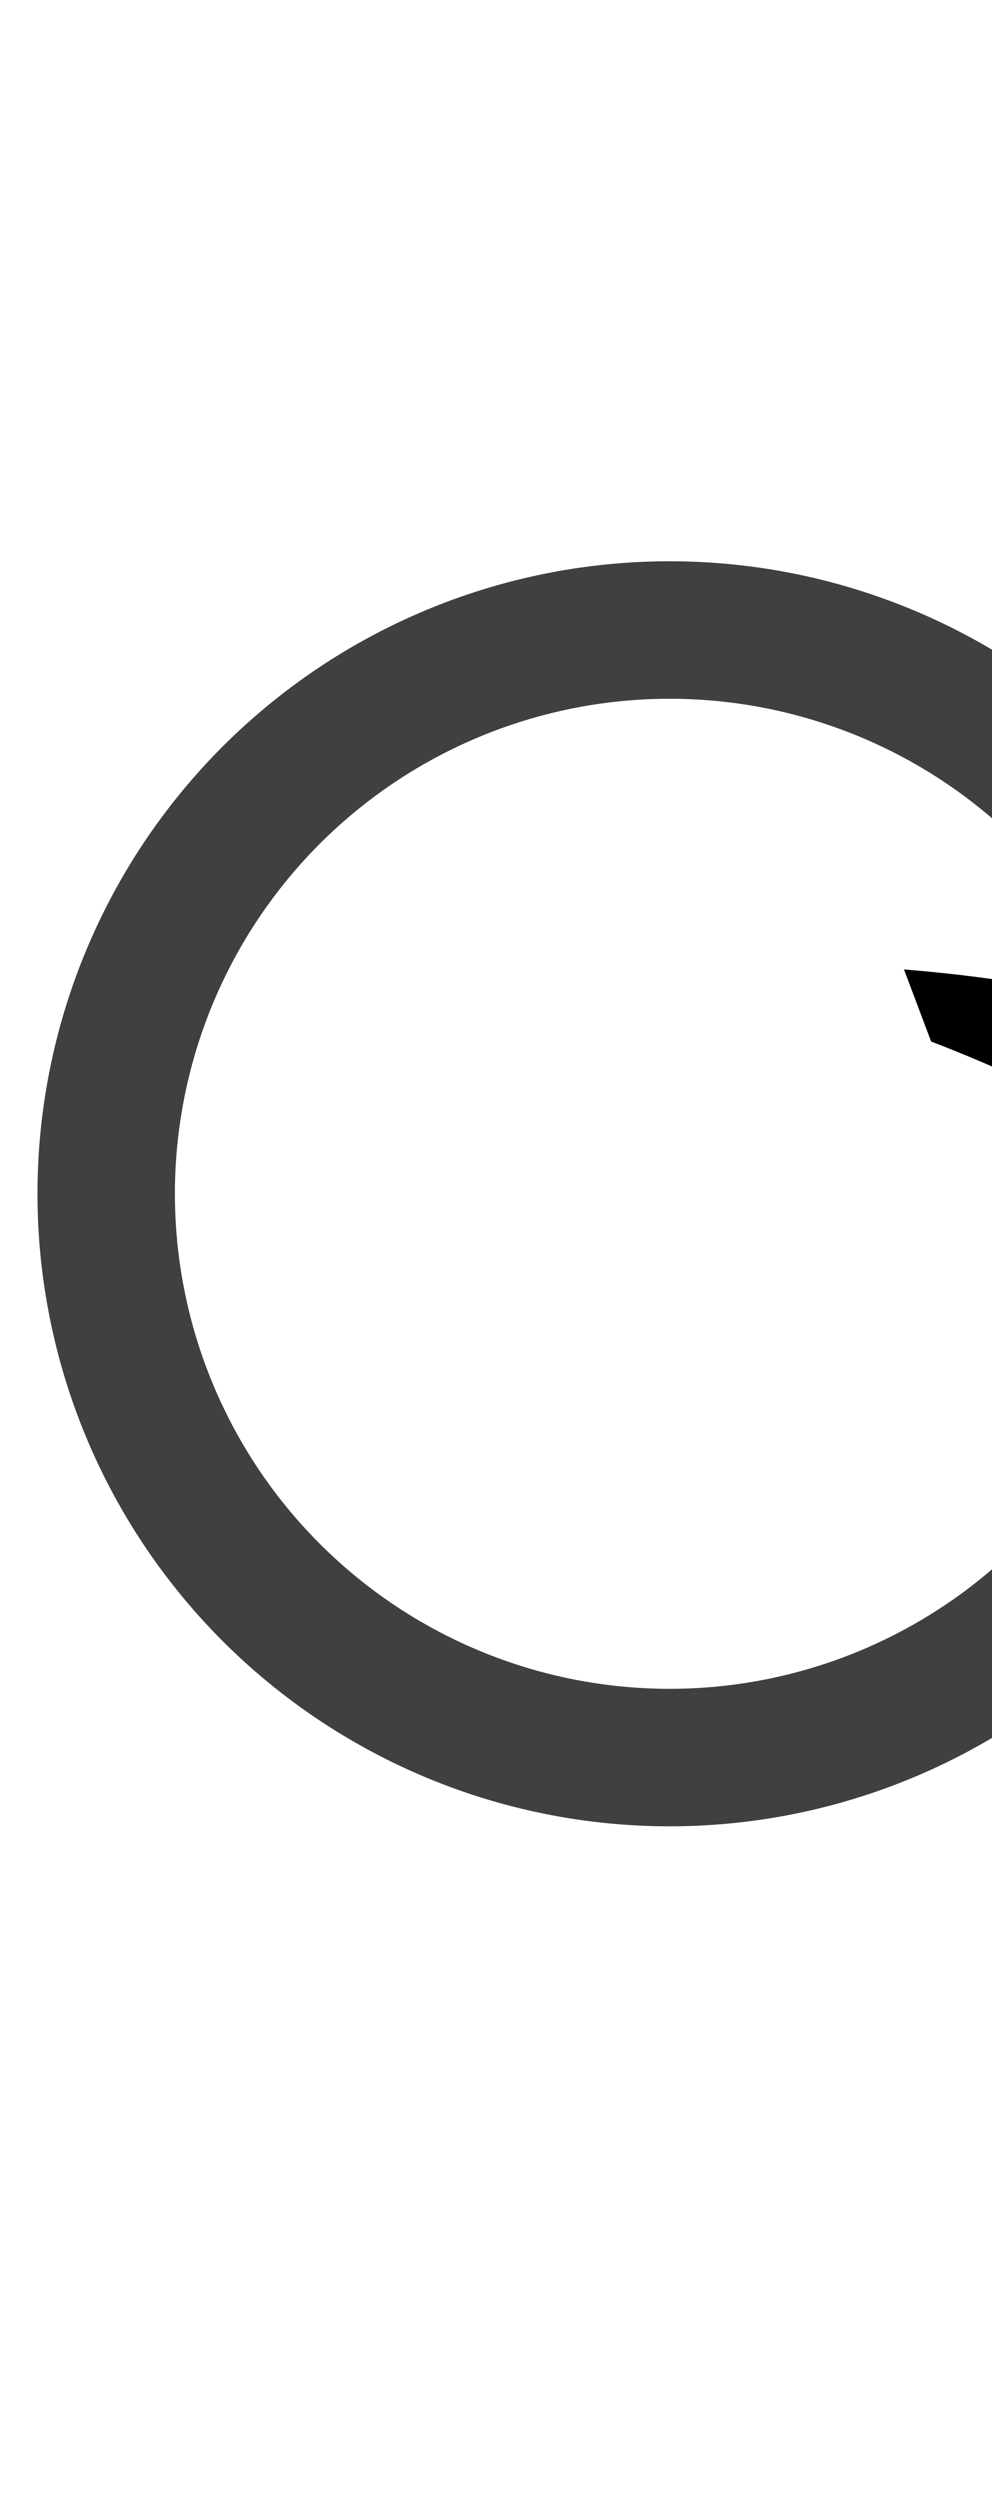 <?xml version="1.0" encoding="UTF-8" standalone="no"?>
<!-- Created with Inkscape (http://www.inkscape.org/) -->

<svg
   width="397"
   height="1000"
   viewBox="0 0 397 1000"
   version="1.1"
   id="svg1"
   inkscape:version="1.3.2 (091e20e, 2023-11-25, custom)"
   sodipodi:docname="integral-roundcw.svg"
   xmlns:inkscape="http://www.inkscape.org/namespaces/inkscape"
   xmlns:sodipodi="http://sodipodi.sourceforge.net/DTD/sodipodi-0.dtd"
   xmlns="http://www.w3.org/2000/svg"
   xmlns:svg="http://www.w3.org/2000/svg">
  <sodipodi:namedview
     id="namedview1"
     pagecolor="#ffffff"
     bordercolor="#666666"
     borderopacity="1.0"
     inkscape:showpageshadow="2"
     inkscape:pageopacity="0.0"
     inkscape:pagecheckerboard="0"
     inkscape:deskcolor="#d1d1d1"
     inkscape:document-units="px"
     inkscape:zoom="0.98394783"
     inkscape:cx="431.42531"
     inkscape:cy="409.0664"
     inkscape:window-width="1680"
     inkscape:window-height="998"
     inkscape:window-x="-8"
     inkscape:window-y="-8"
     inkscape:window-maximized="1"
     inkscape:current-layer="layer1"
     showguides="true">
    <sodipodi:guide
       position="15,-30"
       orientation="1,0"
       id="guide1"
       inkscape:locked="false" />
    <sodipodi:guide
       position="385,1076"
       orientation="1,0"
       id="guide2"
       inkscape:locked="false" />
    <sodipodi:guide
       position="407.288,1085.37"
       orientation="0,-1"
       id="guide3"
       inkscape:locked="false" />
    <sodipodi:guide
       position="83,-40"
       orientation="0,-1"
       id="guide4"
       inkscape:locked="false" />
    <sodipodi:guide
       position="267.997,522.5"
       orientation="1,0"
       id="guide5"
       inkscape:locked="false" />
    <sodipodi:guide
       position="407.288,1015.37"
       orientation="0,1"
       id="guide8"
       inkscape:label=""
       inkscape:locked="false"
       inkscape:color="rgb(0,134,229)" />
    <sodipodi:guide
       position="520.997,522.5"
       orientation="1,0"
       id="guide9"
       inkscape:locked="false" />
    <sodipodi:guide
       position="212.997,522.5"
       orientation="-1,0"
       id="guide10"
       inkscape:label=""
       inkscape:locked="false"
       inkscape:color="rgb(0,134,229)" />
    <sodipodi:guide
       position="322.997,522.5"
       orientation="-1,0"
       id="guide11"
       inkscape:label=""
       inkscape:locked="false"
       inkscape:color="rgb(0,134,229)" />
    <sodipodi:guide
       position="24.171,-22.747"
       orientation="1,0"
       id="guide12"
       inkscape:locked="false" />
    <sodipodi:guide
       position="267.997,522.5"
       orientation="0,-1"
       id="guide13"
       inkscape:locked="false" />
    <sodipodi:guide
       position="267.997,775.5"
       orientation="0,-1"
       id="guide6"
       inkscape:locked="false" />
    <sodipodi:guide
       position="267.997,269.5"
       orientation="0,-1"
       id="guide7"
       inkscape:locked="false" />
  </sodipodi:namedview>
  <defs
     id="defs1" />
  <g
     inkscape:label="Layer 1"
     inkscape:groupmode="layer"
     id="layer1">
    <path
       style="opacity:0.748;fill:none;fill-rule:evenodd;stroke:#000000;stroke-width:55;stroke-linejoin:round;stroke-miterlimit:2;stroke-dasharray:none"
       id="path13"
       sodipodi:type="arc"
       sodipodi:cx="267.99997"
       sodipodi:cy="477.49997"
       sodipodi:rx="225.5"
       sodipodi:ry="225.49998"
       sodipodi:start="0.26179939"
       sodipodi:end="6.0213859"
       sodipodi:open="true"
       sodipodi:arc-type="arc"
       d="M 485.816,535.864 A 225.5,225.5 0 0 1 238.566,701.071 225.5,225.5 0 0 1 42.5,477.5 225.5,225.5 0 0 1 238.566,253.929 225.5,225.5 0 0 1 485.816,419.136" />
    <path
       fill="currentColor"
       d="m 496.469,394.34 c 9.995,-18.206 28.959,-45.88 63.212,-80.024 l 10.962,29.55 C 541.662,395.059 524.835,443.743 520.163,489.919 l -14.511,4.728 C 471.456,463.499 427.118,437.482 372.639,416.596 l -10.872,-28.842 c 41.214,3.385 73.904,9.535 98.07,18.451 z"
       id="path1"
       style="stroke-width:1" />
  </g>
</svg>

